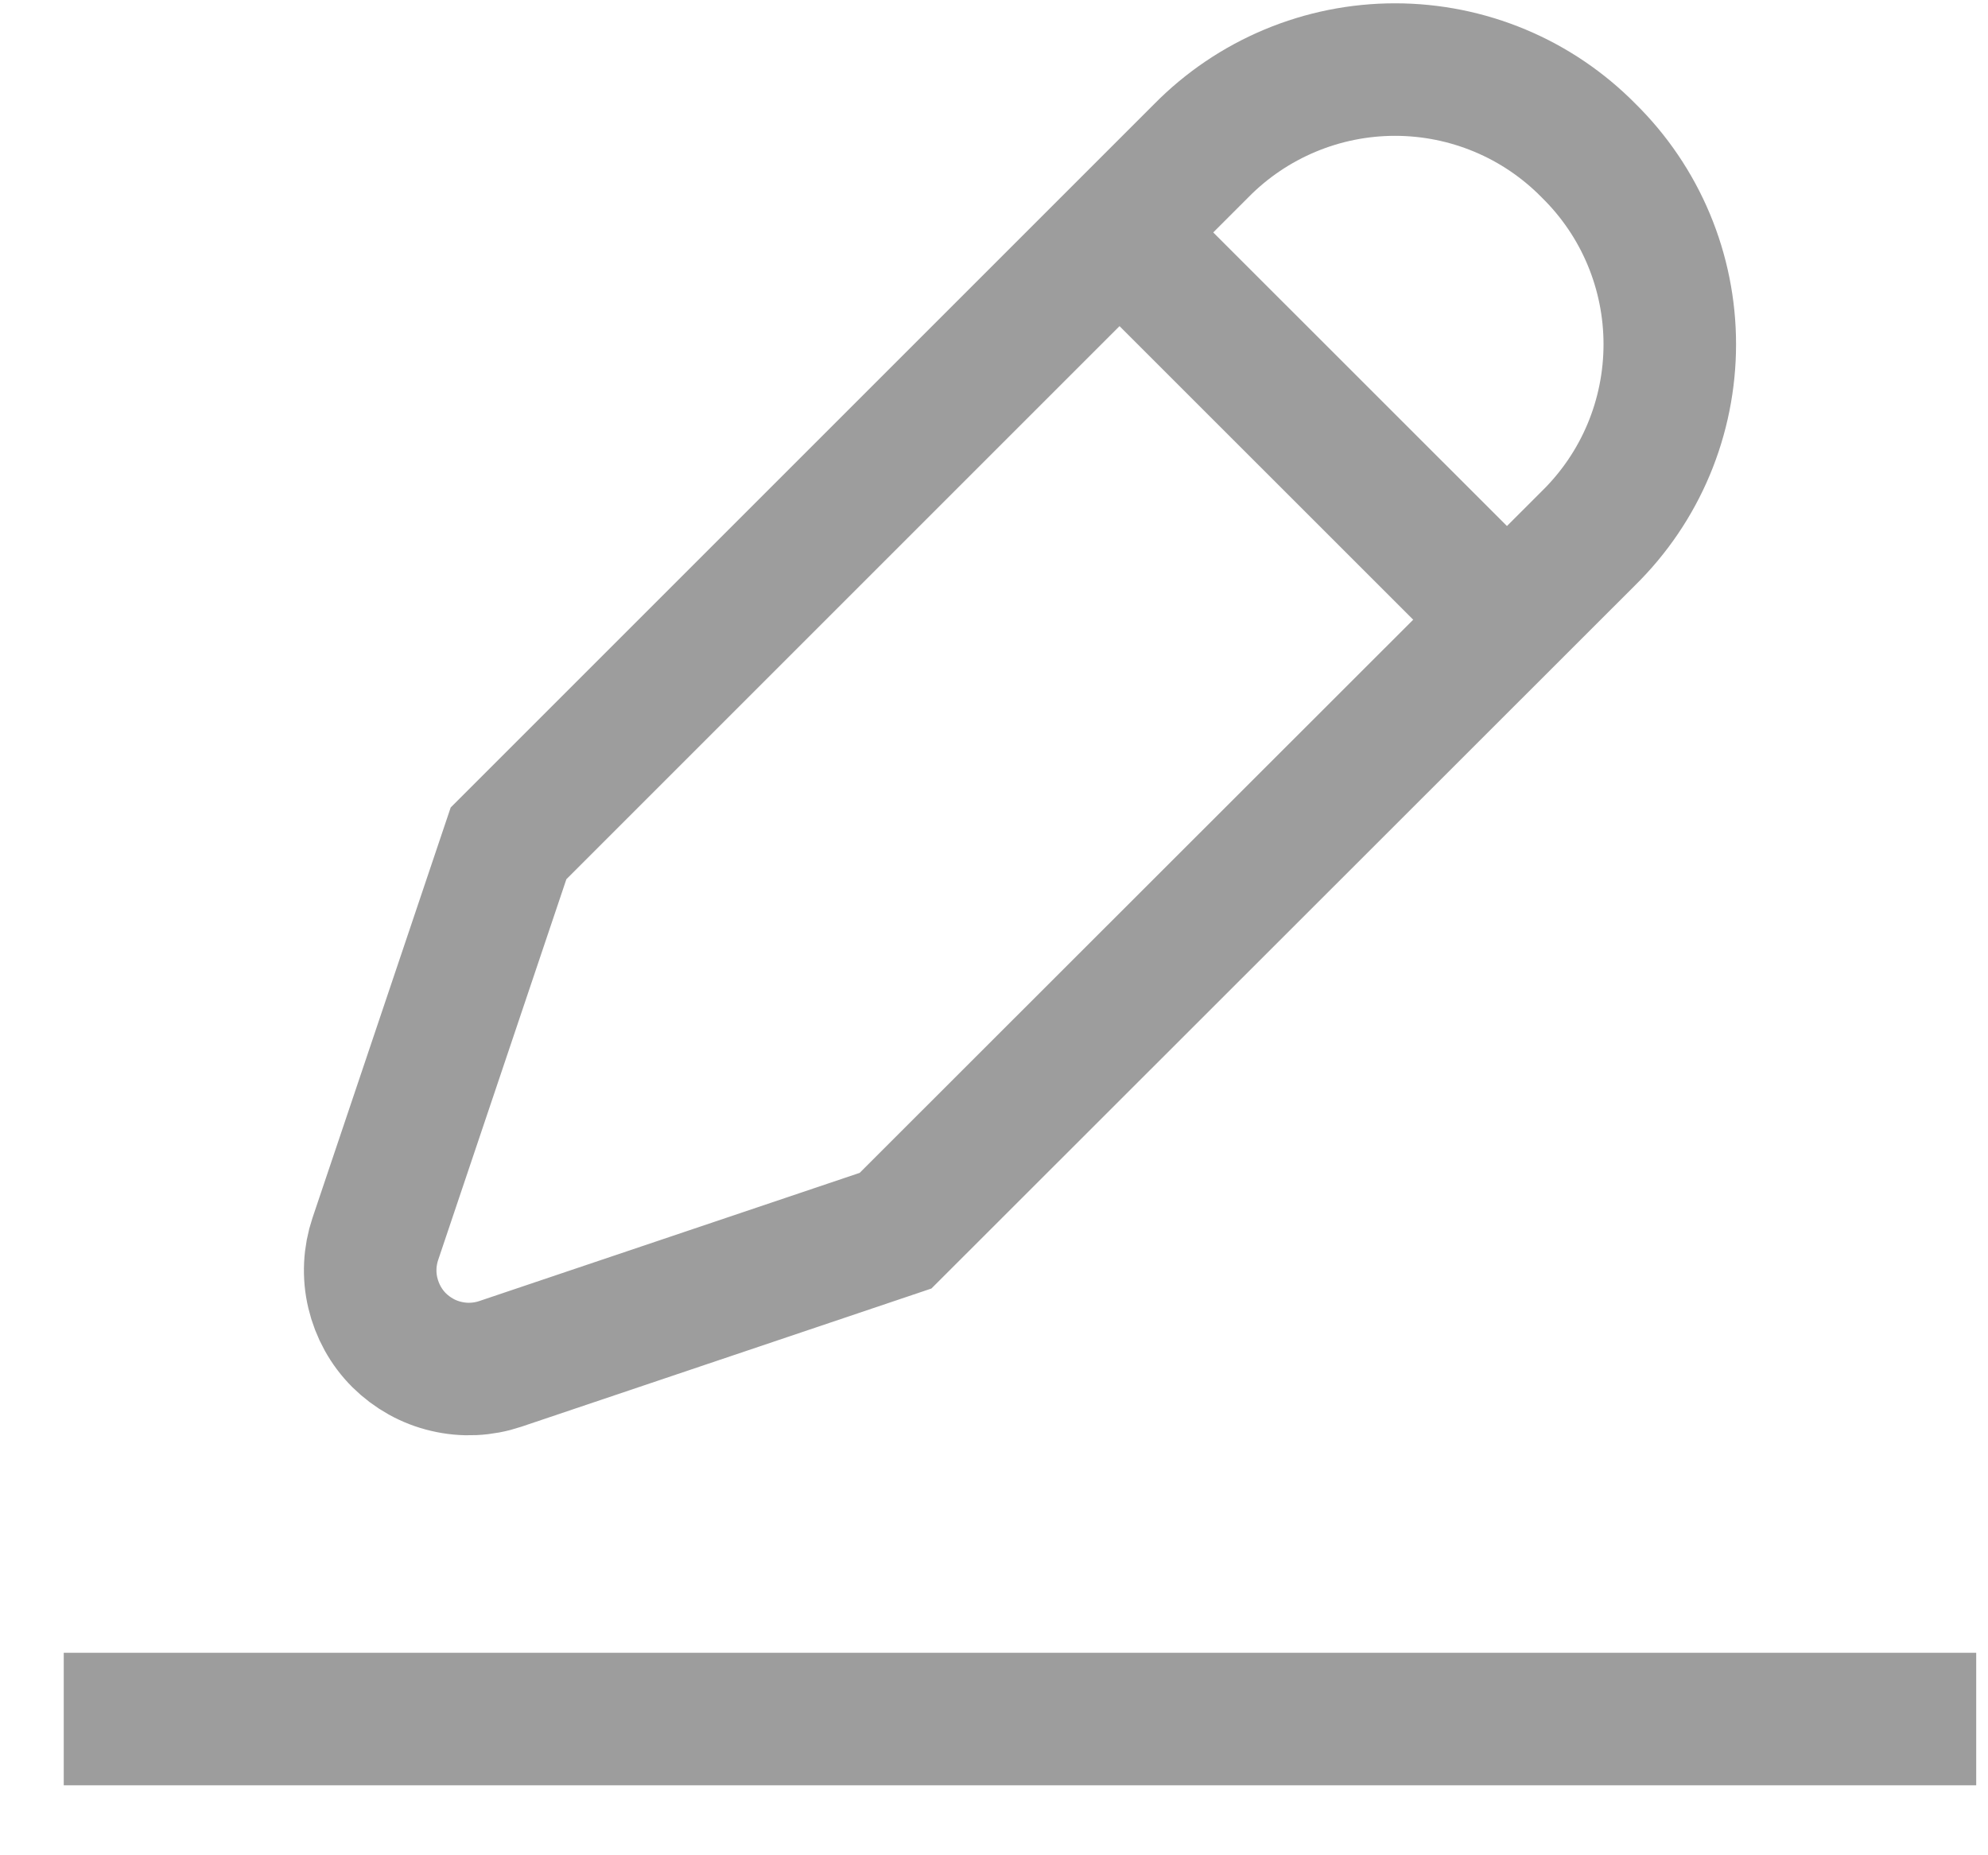 <svg width="15" height="14" viewBox="0 0 15 14" fill="none" xmlns="http://www.w3.org/2000/svg">
<path d="M6.757 9.287L3.775 10.292C3.644 10.336 3.503 10.343 3.368 10.311C3.233 10.28 3.11 10.211 3.011 10.113C2.913 10.015 2.845 9.891 2.813 9.756C2.781 9.621 2.788 9.48 2.832 9.349L3.837 6.364L9.064 1.137C9.255 0.943 9.483 0.789 9.734 0.684C9.985 0.579 10.254 0.525 10.526 0.525C10.798 0.525 11.067 0.579 11.318 0.684C11.569 0.789 11.796 0.943 11.987 1.137V1.137C12.181 1.328 12.335 1.555 12.44 1.806C12.545 2.057 12.599 2.326 12.599 2.598C12.599 2.87 12.545 3.14 12.44 3.391C12.335 3.642 12.181 3.869 11.987 4.06L6.757 9.287Z" stroke="#9D9D9D" stroke-miterlimit="10"/>
<path d="M8.449 1.756L11.369 4.675" stroke="#9D9D9D" stroke-miterlimit="10"/>
<path d="M0.481 12.972H14.911" stroke="#9D9D9D"/>
</svg>
